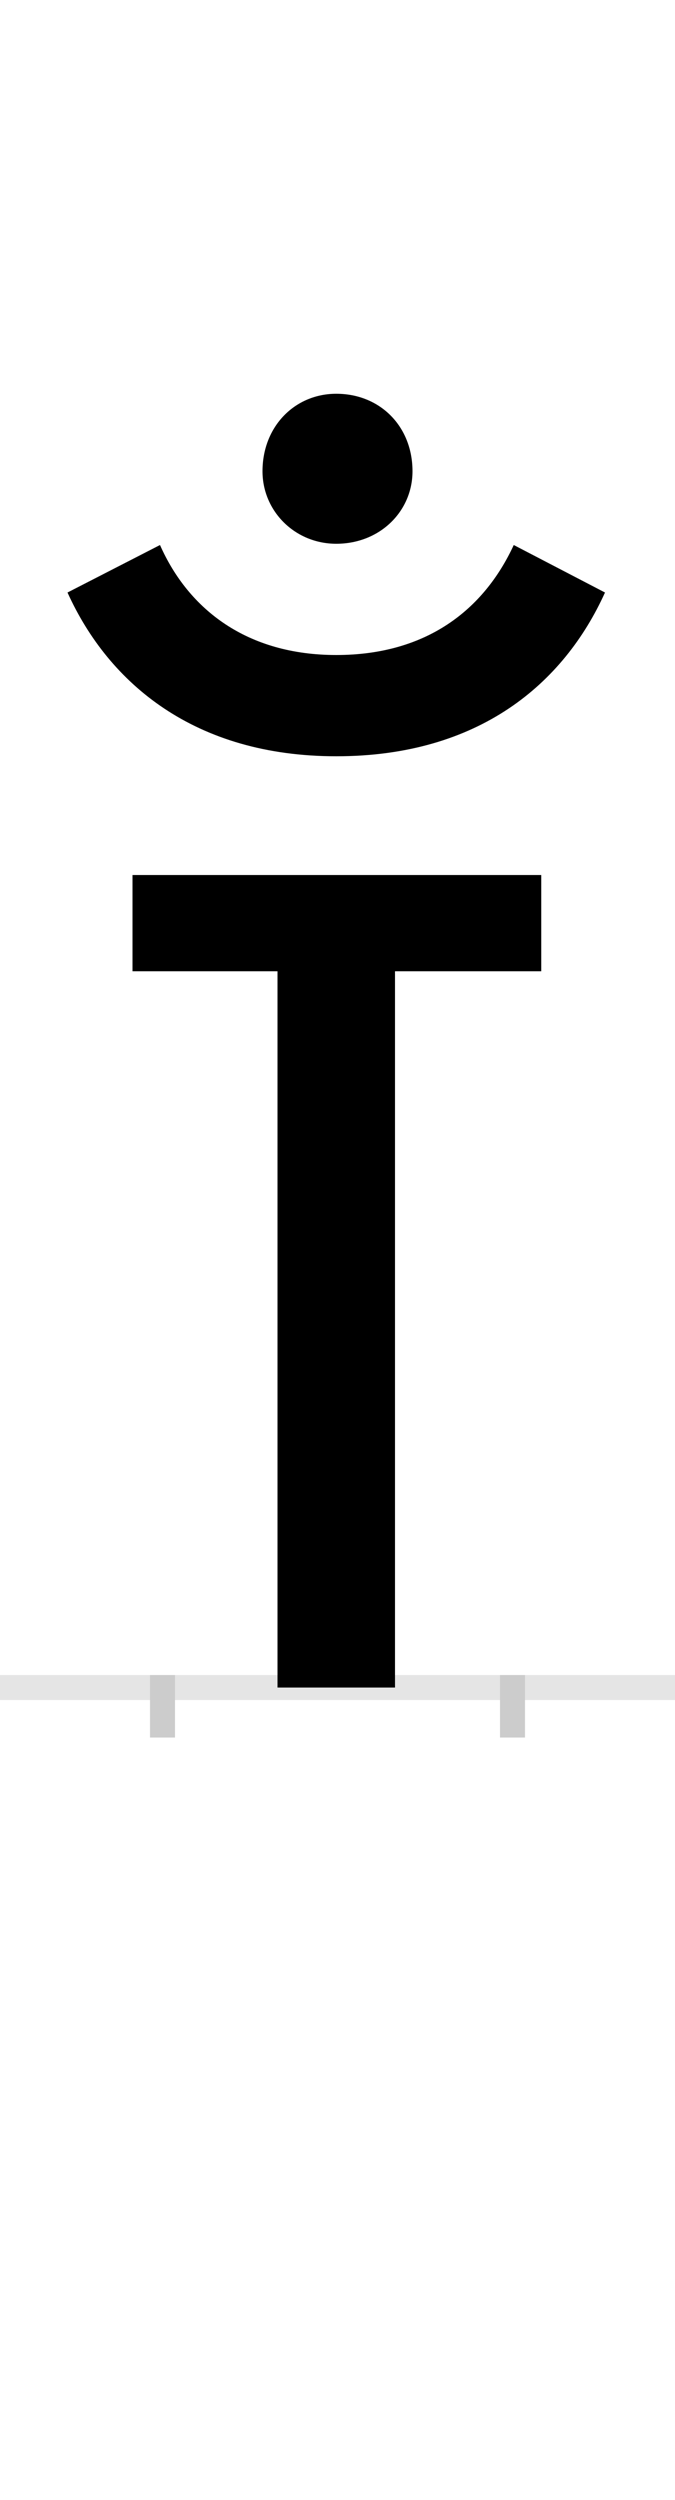 <?xml version="1.0" encoding="UTF-8"?>
<svg height="200.0" version="1.1" width="54.0" xmlns="http://www.w3.org/2000/svg" xmlns:xlink="http://www.w3.org/1999/xlink">
 <rect width="100%" height="100%" fill="#808080" stroke="none"/>
 <path d="M0,0 l54,0 l0,200 l-54,0 Z M0,0" fill="rgb(255,255,255)" transform="matrix(1,0,0,-1,0.0,200.0)"/>
 <path d="M0,0 l54,0" fill="none" stroke="rgb(229,229,229)" stroke-width="2" transform="matrix(1,0,0,-1,0.0,135.0)"/>
 <path d="M0,1 l0,-5" fill="none" stroke="rgb(204,204,204)" stroke-width="2" transform="matrix(1,0,0,-1,13.0,135.0)"/>
 <path d="M0,1 l0,-5" fill="none" stroke="rgb(204,204,204)" stroke-width="2" transform="matrix(1,0,0,-1,41.0,135.0)"/>
 <path d="M303,573 l0,77 l-327,0 l0,-77 l116,0 l0,-573 l94,0 l0,573 Z M139,745 c114,0,182,58,215,131 l-73,38 c-24,-52,-70,-88,-142,-88 c-71,0,-118,36,-141,88 l-74,-38 c33,-73,102,-131,215,-131 Z M80,973 c0,-32,26,-58,59,-58 c35,0,61,26,61,58 c0,36,-26,62,-61,62 c-33,0,-59,-26,-59,-62 Z M80,973" fill="rgb(0,0,0)" transform="matrix(0.1,0.0,0.0,-0.1,13.0,135.0)"/>
</svg>